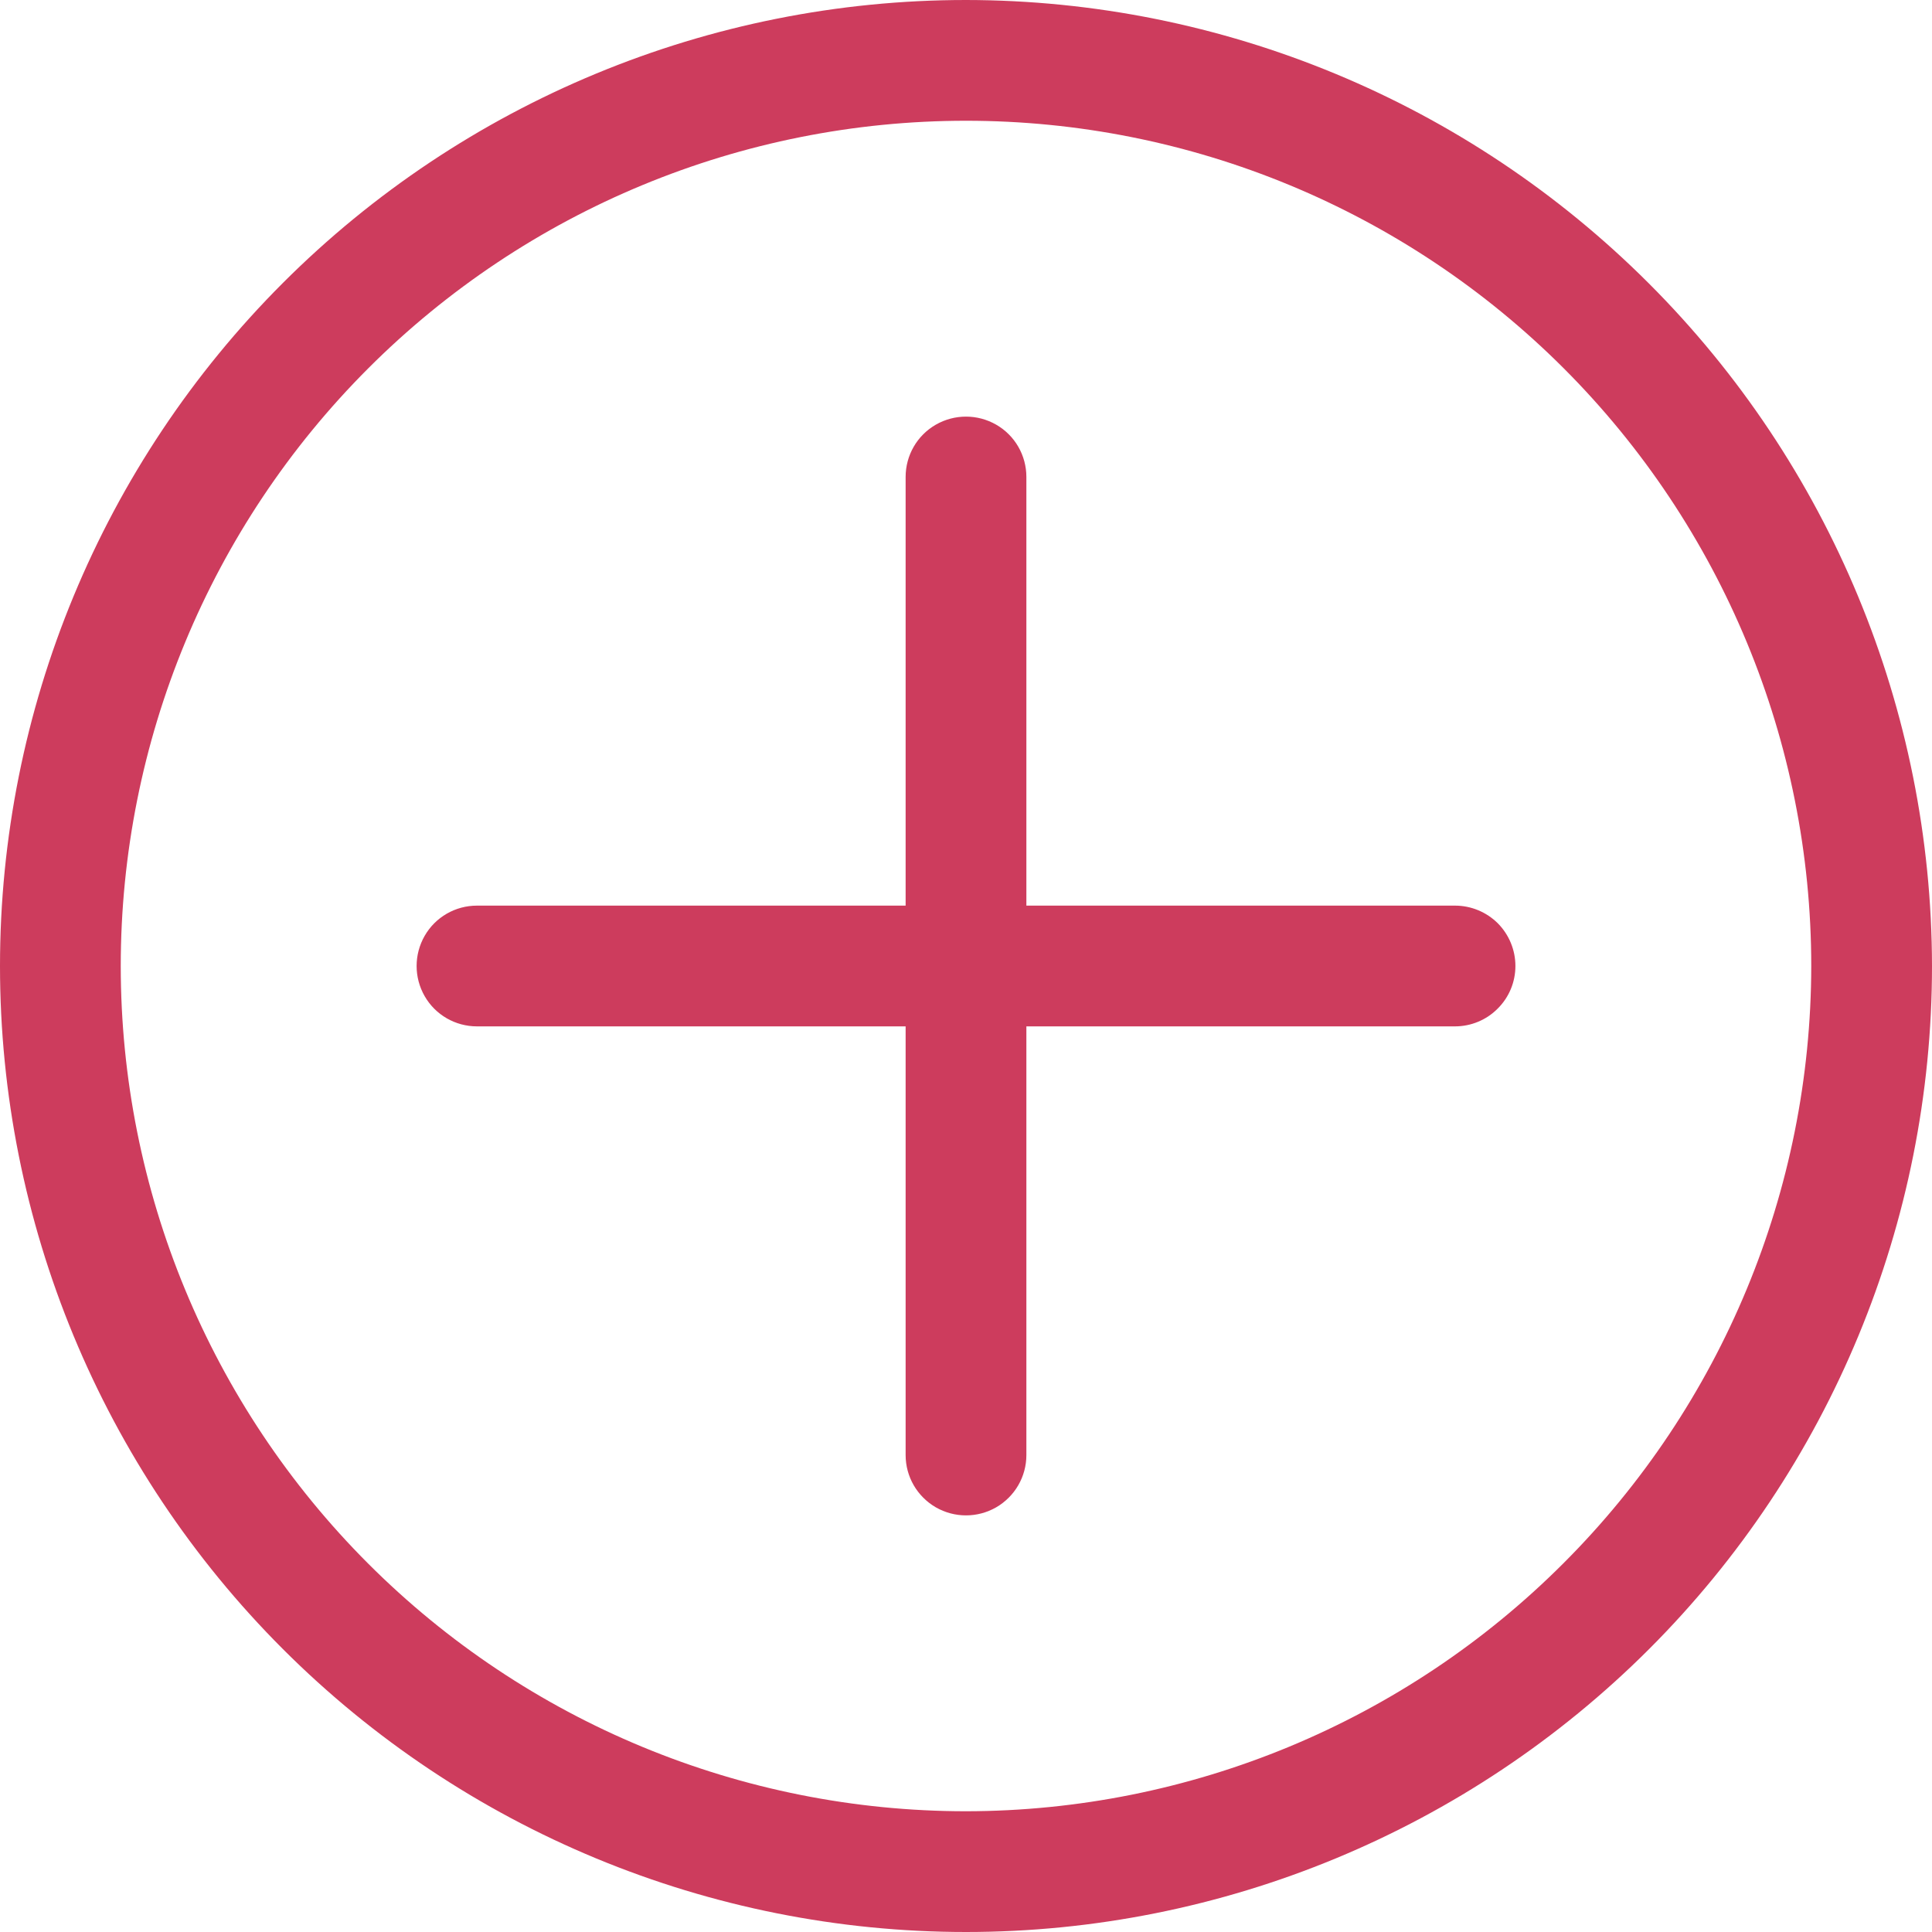 <svg width="16" height="16" viewBox="0 0 16 16" fill="none" xmlns="http://www.w3.org/2000/svg">
<path d="M8 0C5.878 0 3.843 0.843 2.343 2.343C0.843 3.843 -0 5.878 -0 8C-0 10.122 0.843 12.157 2.343 13.657C3.843 15.157 5.878 16 8 16C10.121 16 12.156 15.157 13.657 13.657C15.157 12.157 16 10.122 16 8C15.997 5.879 15.154 3.845 13.654 2.346C12.154 0.846 10.121 0.002 8 0ZM8 15V15C6.143 15 4.363 14.263 3.05 12.95C1.737 11.637 1 9.857 1 8C1 6.143 1.737 4.363 3.05 3.05C4.363 1.737 6.143 1 8 1C9.857 1 11.637 1.737 12.95 3.05C14.262 4.363 15 6.143 15 8C14.998 9.856 14.26 11.635 12.947 12.947C11.635 14.26 9.856 14.998 8 15L8 15ZM12.55 8C12.55 8.133 12.497 8.26 12.403 8.353C12.31 8.447 12.182 8.5 12.05 8.5H8.5V12.05C8.5 12.229 8.405 12.393 8.25 12.483C8.095 12.572 7.905 12.572 7.75 12.483C7.595 12.393 7.5 12.229 7.5 12.05V8.5H3.95C3.771 8.5 3.606 8.405 3.517 8.25C3.428 8.095 3.428 7.905 3.517 7.75C3.606 7.595 3.771 7.5 3.95 7.5H7.5L7.5 3.95C7.5 3.771 7.595 3.606 7.75 3.517C7.905 3.428 8.095 3.428 8.25 3.517C8.405 3.606 8.5 3.771 8.5 3.95V7.5H12.05L12.05 7.5C12.183 7.5 12.31 7.553 12.404 7.646C12.497 7.74 12.55 7.867 12.55 8L12.55 8Z" fill="#CD3C5D"/>
</svg>
